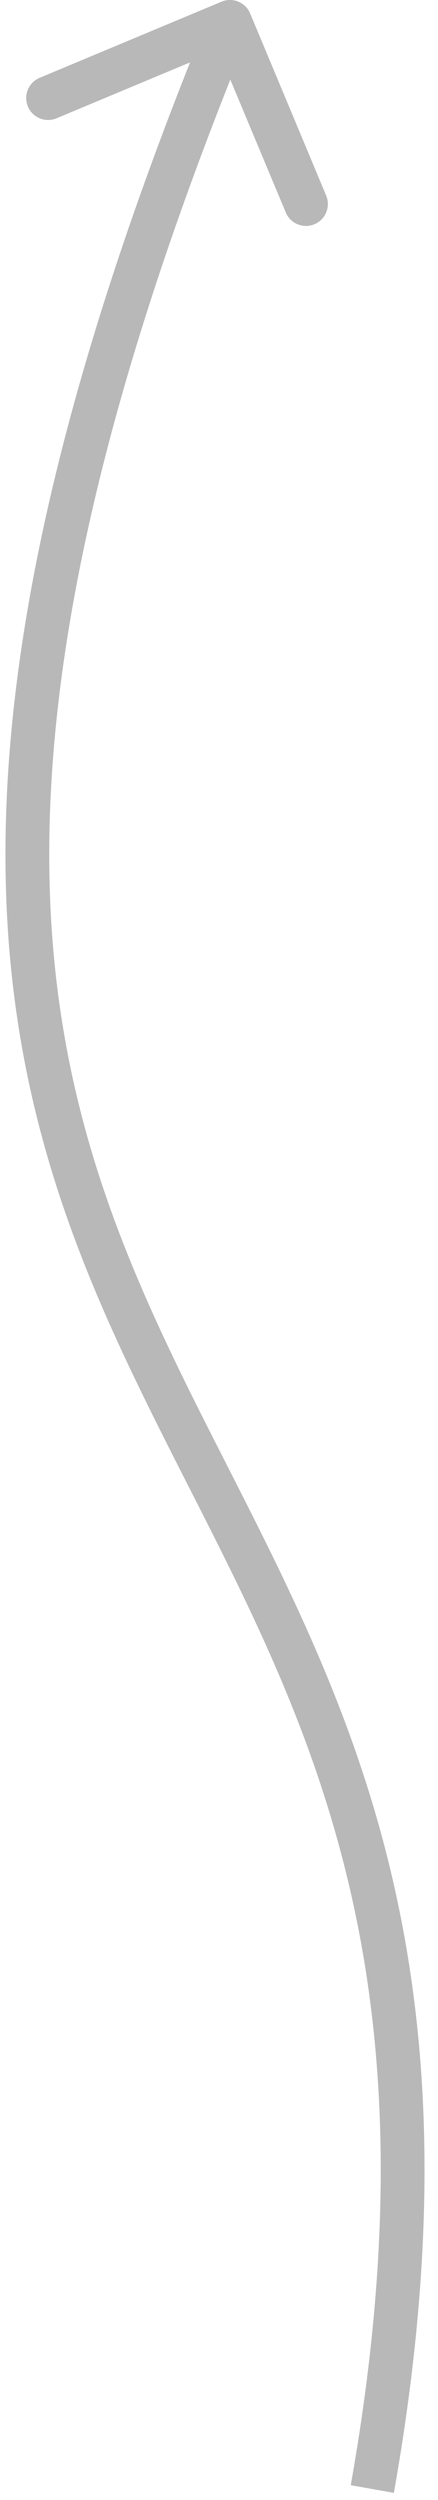 <svg width="20" height="114" viewBox="0 0 20 114" fill="none" xmlns="http://www.w3.org/2000/svg">
<path opacity="0.3" d="M11.423 0.614C11.21 0.105 10.624 -0.136 10.115 0.077L1.811 3.548C1.301 3.761 1.061 4.347 1.274 4.857C1.487 5.366 2.073 5.607 2.582 5.394L9.963 2.308L13.049 9.689C13.261 10.199 13.847 10.439 14.357 10.226C14.866 10.013 15.107 9.428 14.894 8.918L11.423 0.614ZM17.985 113.675C20.384 100.162 19.445 90.473 17.084 82.49C14.742 74.568 10.978 68.309 7.902 61.881C4.812 55.422 2.311 48.62 2.25 39.314C2.189 29.983 4.58 18.057 11.425 1.38L9.575 0.62C2.67 17.443 0.187 29.642 0.25 39.327C0.314 49.036 2.938 56.14 6.098 62.744C9.272 69.378 12.884 75.338 15.166 83.057C17.431 90.715 18.366 100.088 16.016 113.325L17.985 113.675Z" fill="#131313"/>
</svg>
